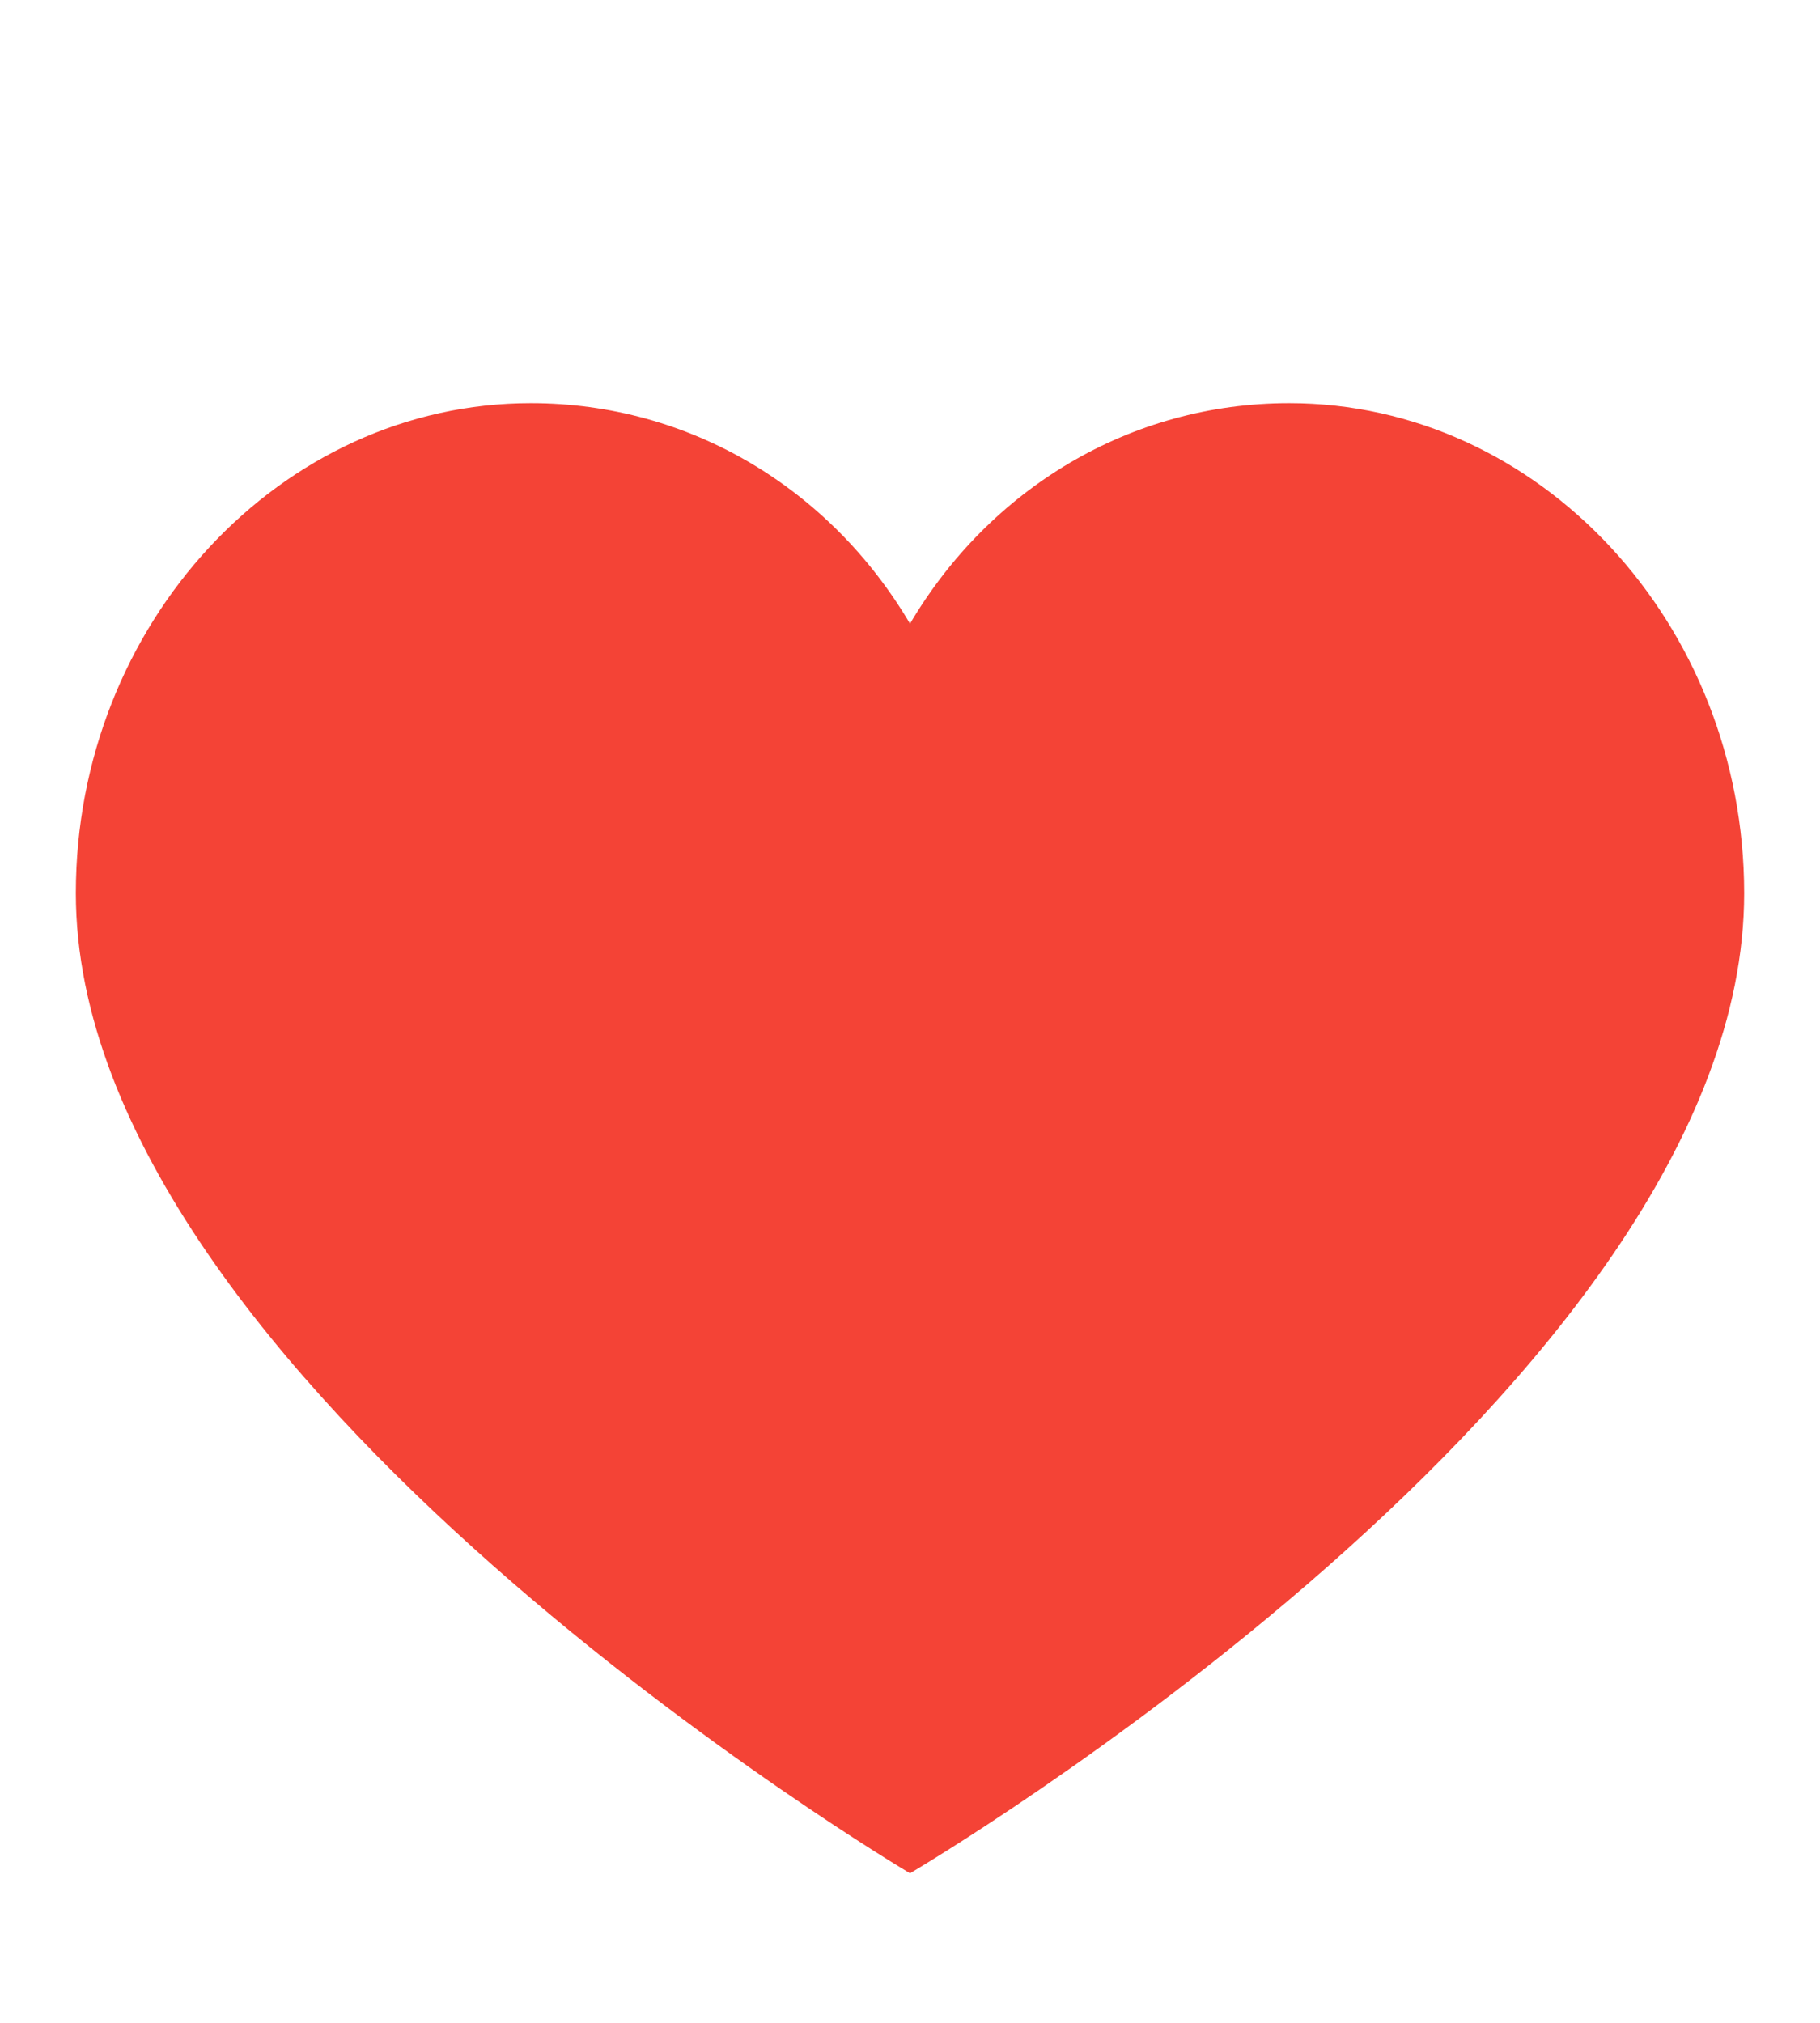 <svg width="36" height="40" viewBox="0 0 36 40" fill="none" xmlns="http://www.w3.org/2000/svg">
<path d="M25.5 7.972C22.35 7.972 19.575 9.668 18 12.333C16.425 9.668 13.65 7.972 10.5 7.972C5.55 7.972 1.5 12.333 1.5 17.663C1.5 27.272 18 37.043 18 37.043C18 37.043 34.5 27.353 34.5 17.663C34.5 12.333 30.45 7.972 25.5 7.972Z" fill="#F44336"/>
</svg>
